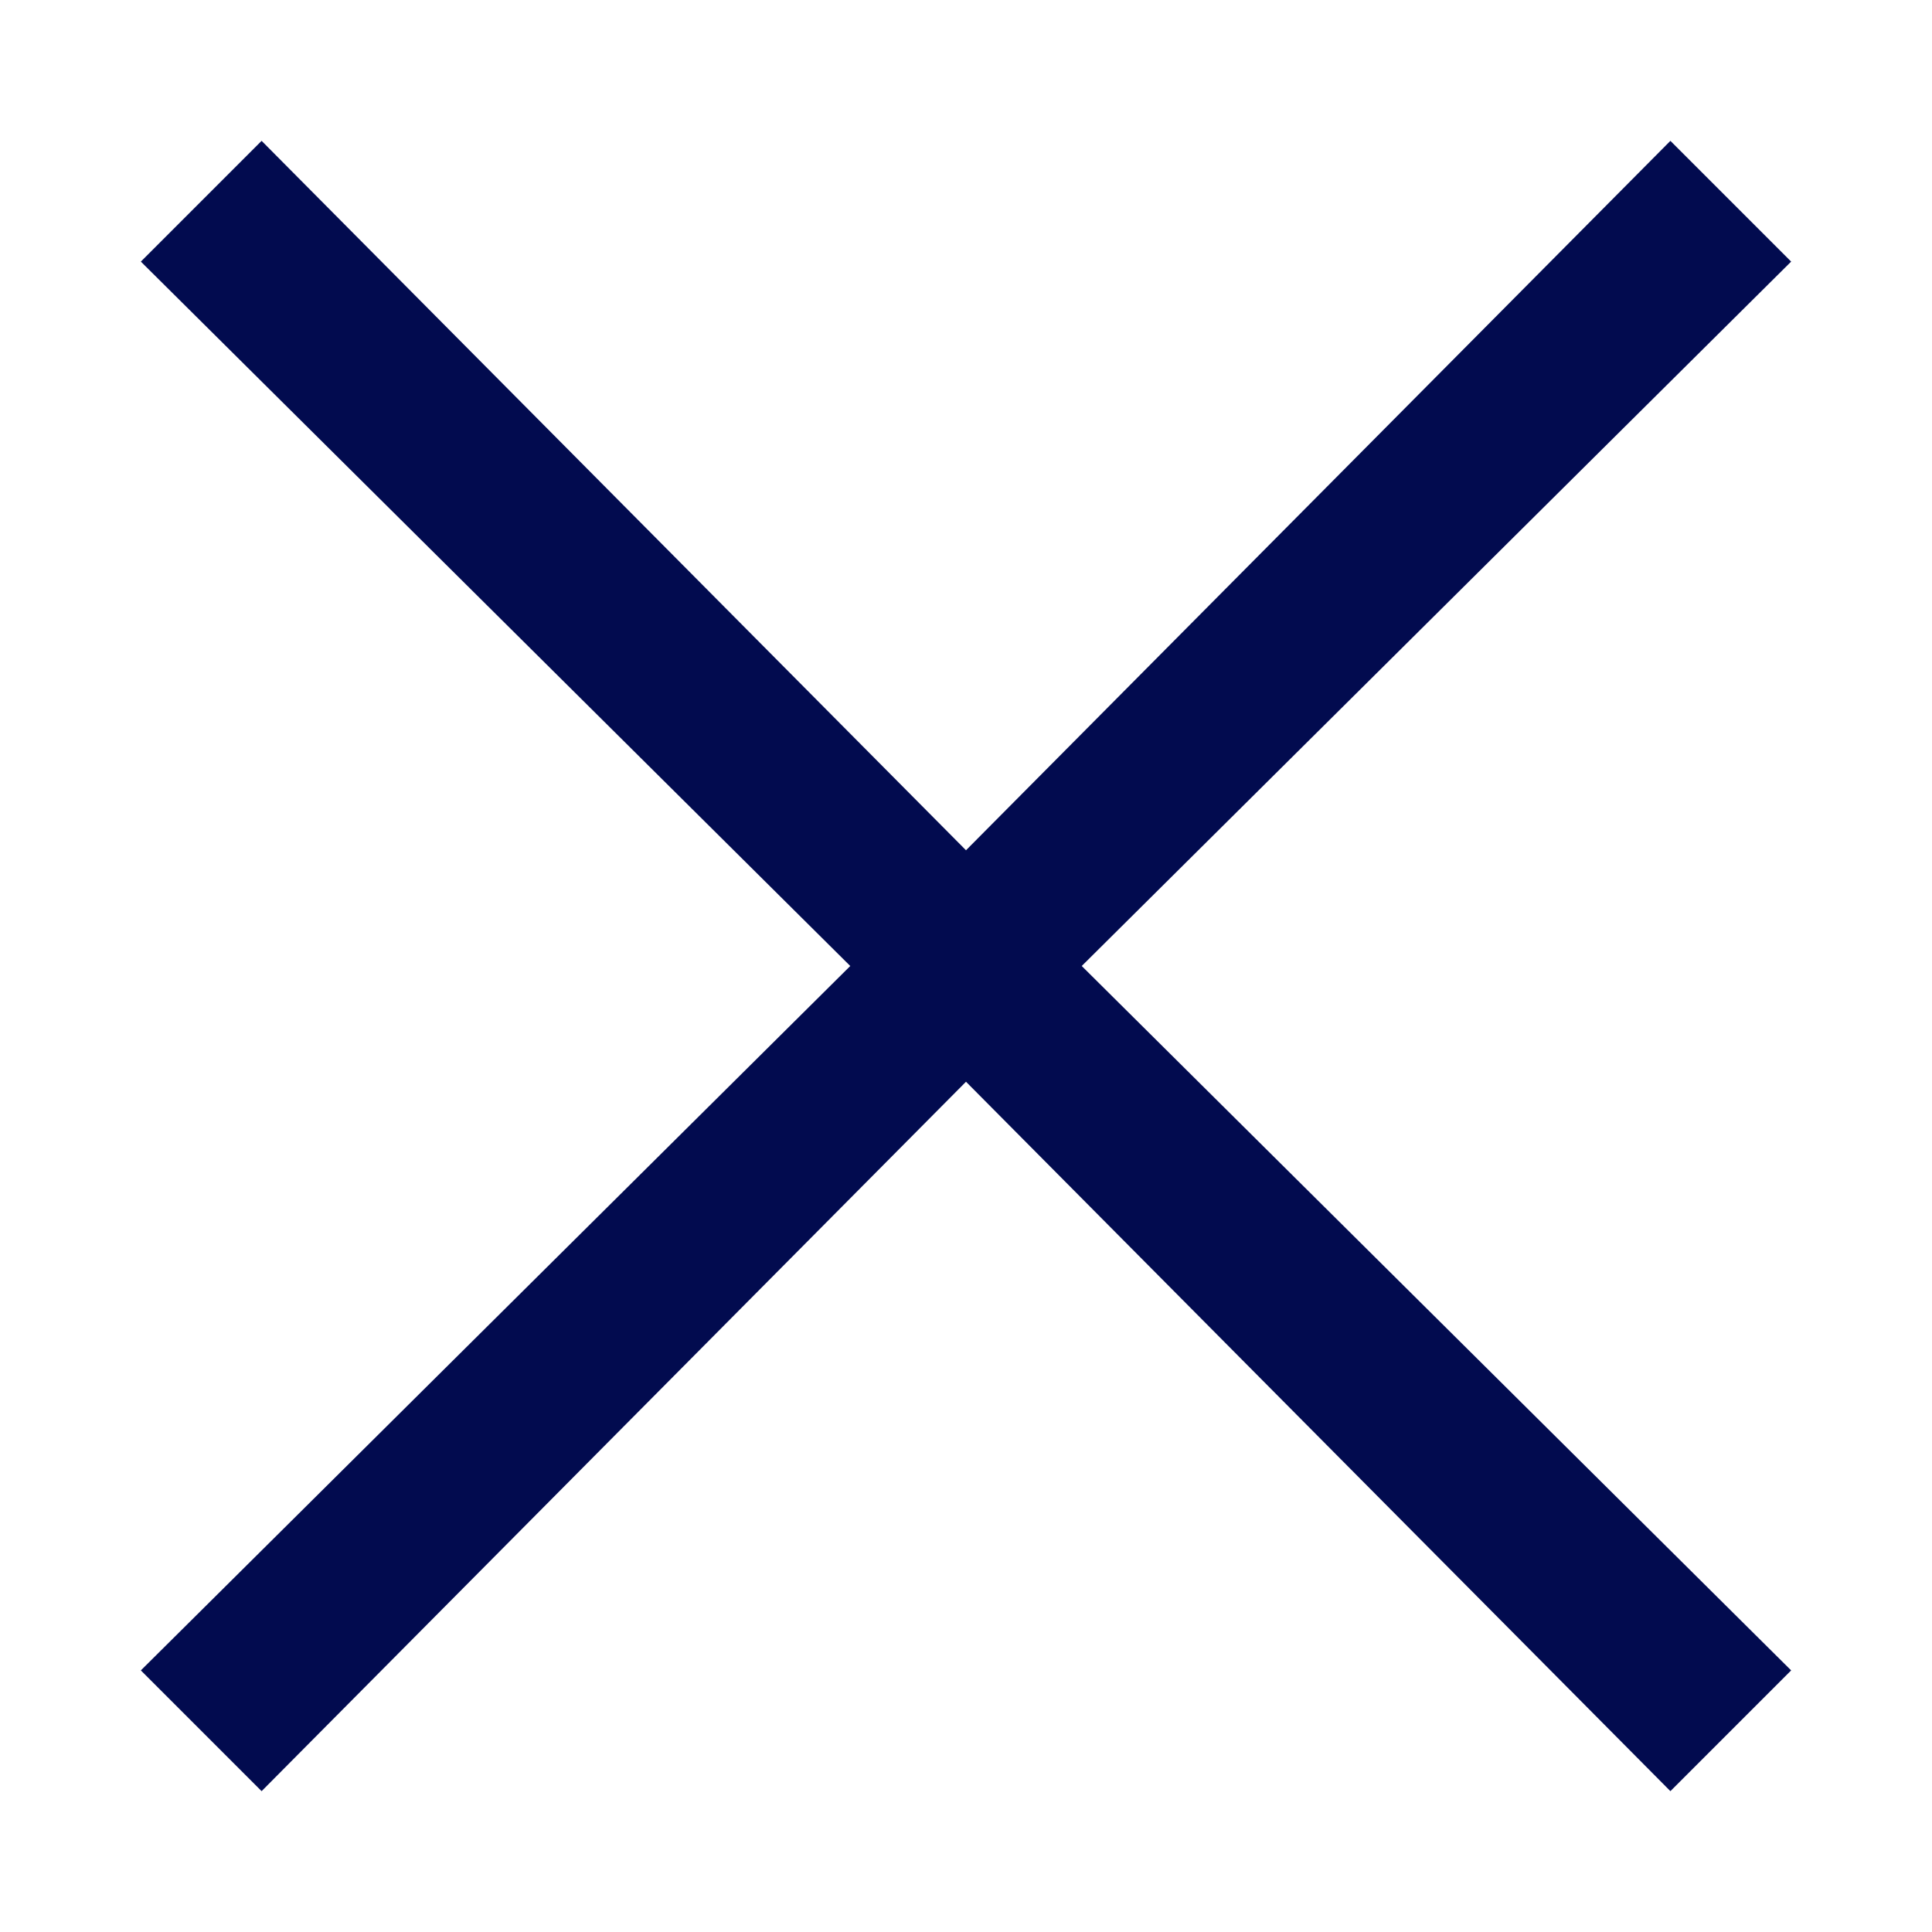 <!-- Generated by IcoMoon.io -->
<svg version="1.1" xmlns="http://www.w3.org/2000/svg" width="32" height="32" viewBox="0 0 32 32">
<title>close-icon</title>
<path fill="#020b4f" d="M4.333 2.333l11.667 11.75 11.667-11.75 2 2-11.75 11.667 11.75 11.667-2 2-11.667-11.75-11.667 11.75-2-2 11.75-11.667-11.75-11.667z"></path>
</svg>
